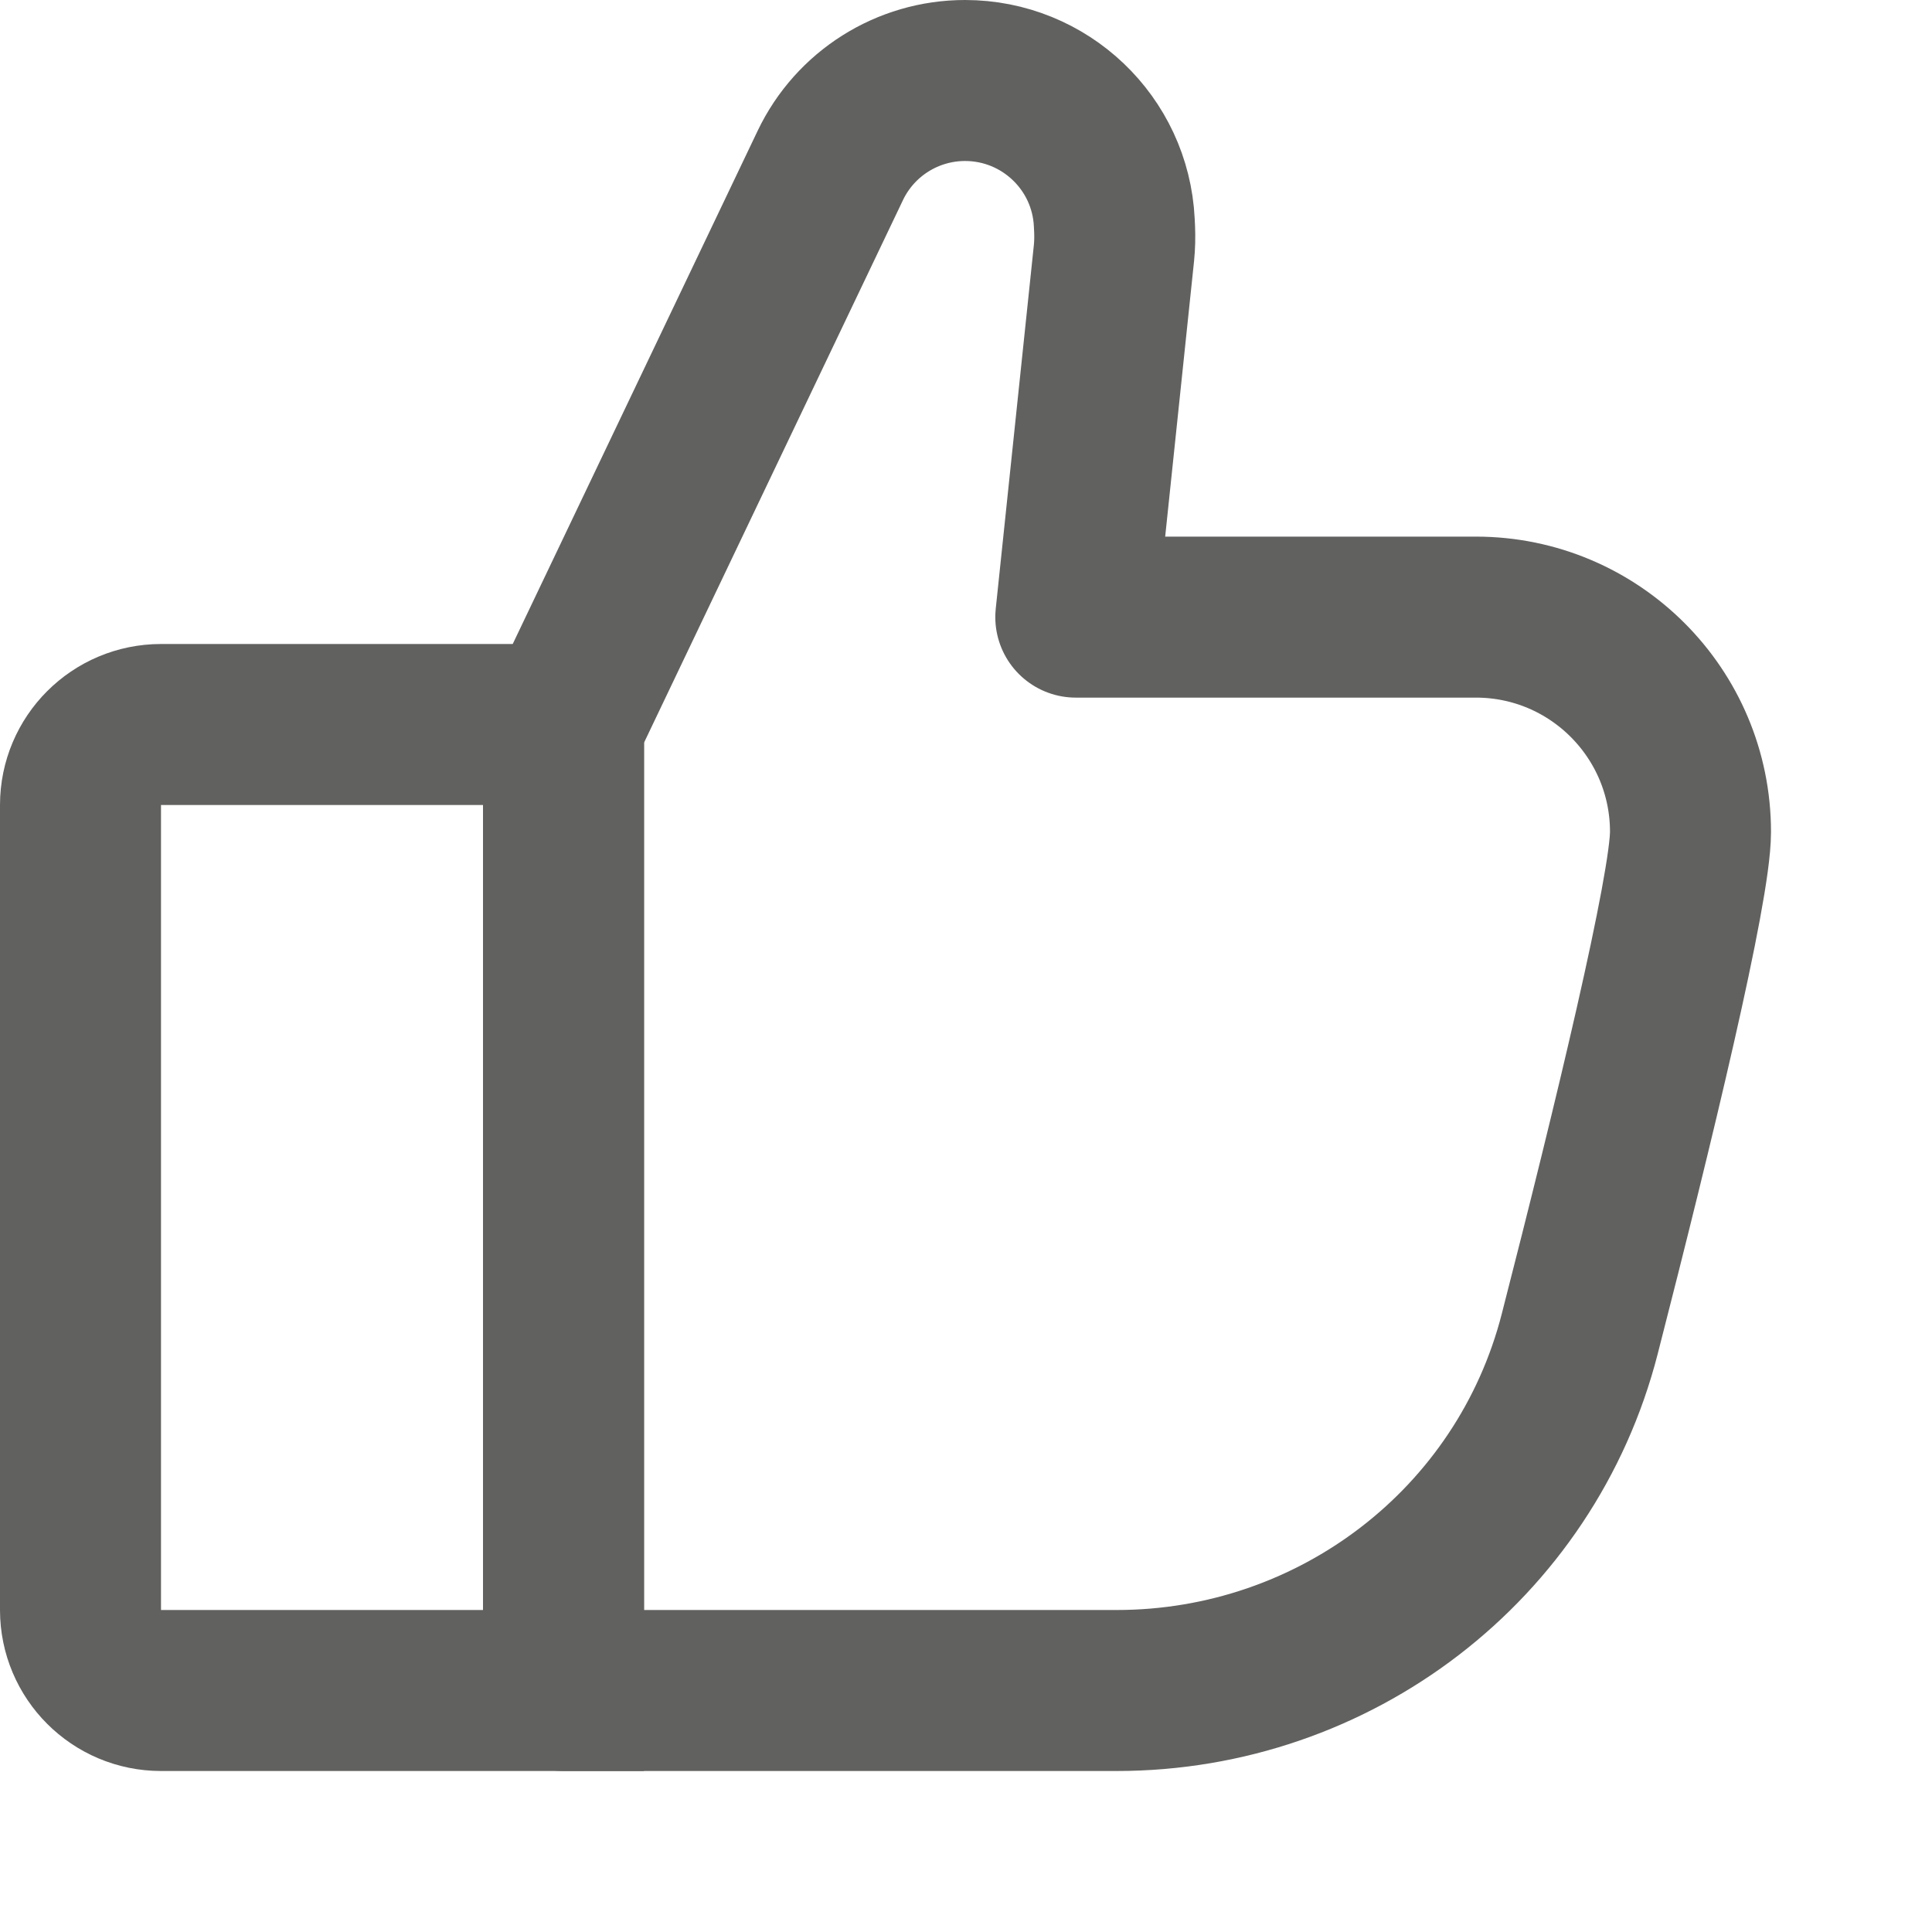 <svg width="12" height="12" viewBox="0 0 12 12" fill="none" xmlns="http://www.w3.org/2000/svg">
<path d="M5.157 1.028L3.5 4.5V10.5H6.936C8.289 10.5 9.476 9.595 9.812 8.285C10.147 6.98 10.5 5.518 10.5 5.167C10.5 4.43 9.903 3.833 9.167 3.833H6.682L6.919 1.572C6.924 1.522 6.925 1.473 6.923 1.423L6.921 1.382C6.897 0.888 6.489 0.5 5.994 0.5C5.637 0.5 5.311 0.705 5.157 1.028Z" stroke="#616160" stroke-linejoin="round"/>
<path d="M0.5 5C0.5 4.724 0.724 4.5 1 4.5H3.5V10.5H1C0.724 10.5 0.5 10.276 0.5 10V5Z" stroke="#616160"/>
</svg>

